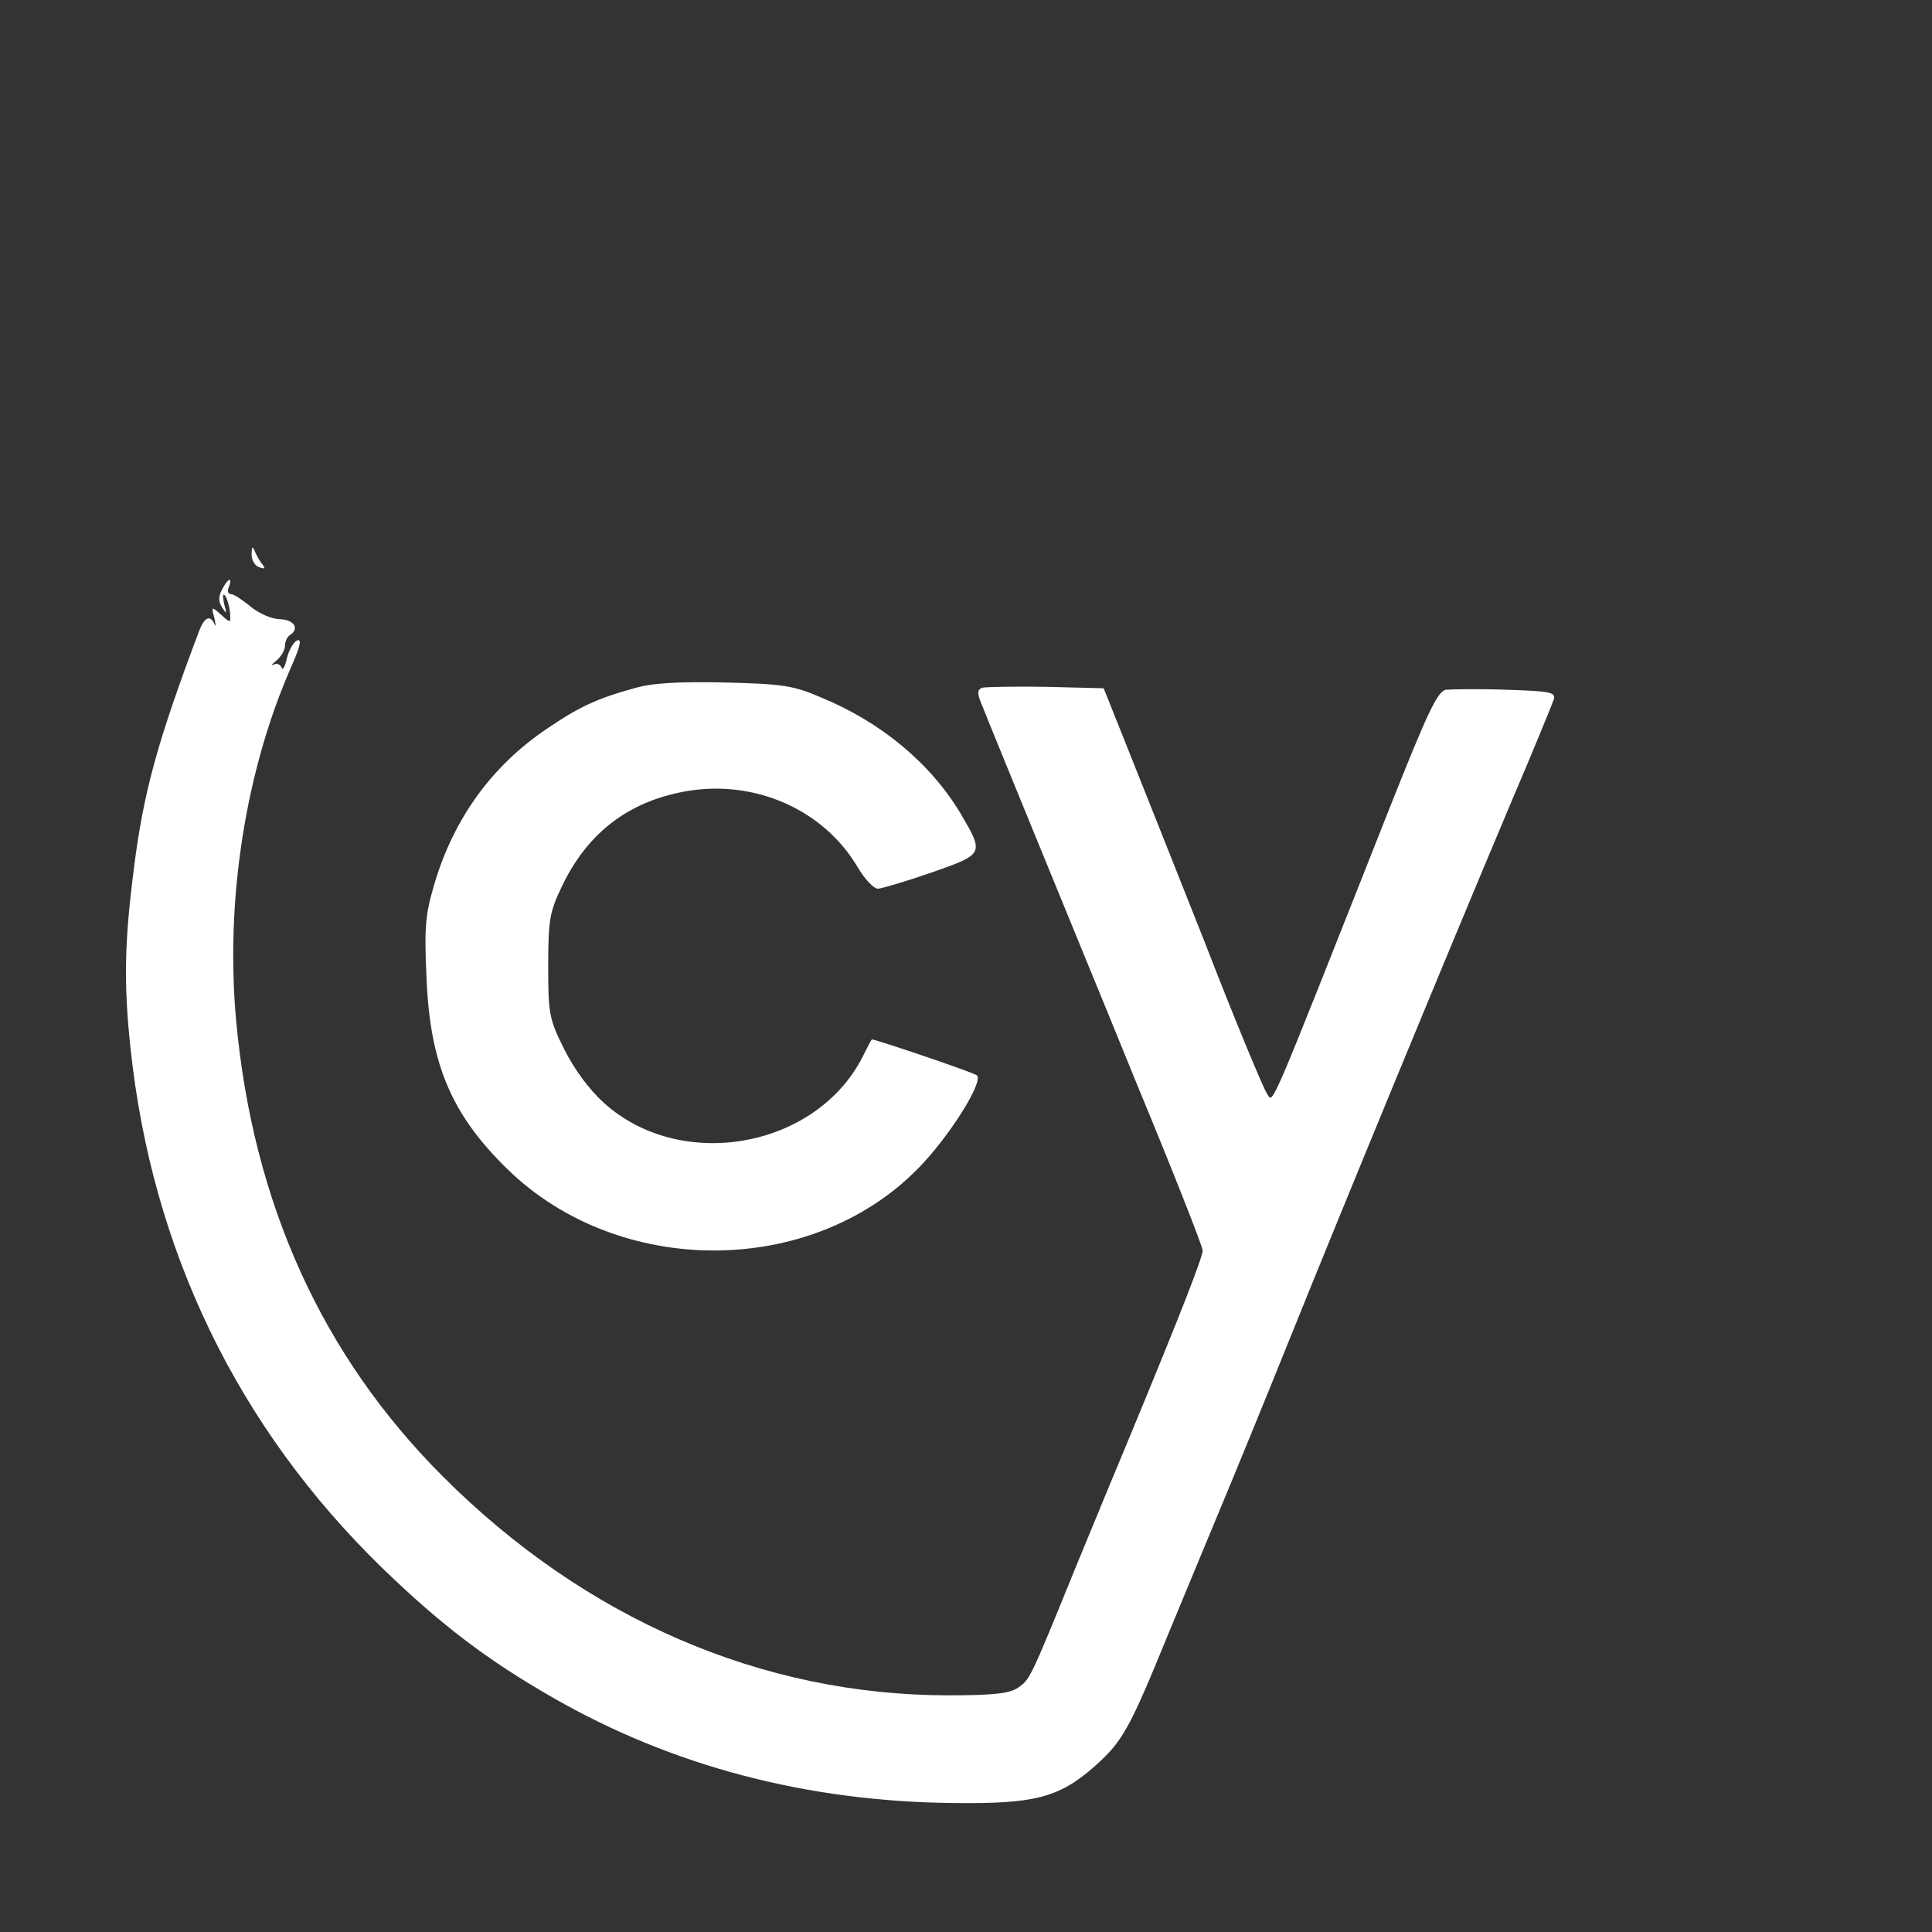 <?xml version="1.0" standalone="no"?>
<!DOCTYPE svg PUBLIC "-//W3C//DTD SVG 20010904//EN"
 "http://www.w3.org/TR/2001/REC-SVG-20010904/DTD/svg10.dtd">
<svg version="1.0" xmlns="http://www.w3.org/2000/svg"
 width="400pt" height="400pt" viewBox="0 0 400 400"
 preserveAspectRatio="xMidYMid meet">

<rect x="0" y="0" width="400" height="400" fill="#333333" stroke="none"/>

<g transform="translate(0,400) scale(0.1,-0.1)"
fill="#FFF" stroke="none">
<path d="M521 2854 c-1 -12 6 -25 15 -28 13 -5 14 -3 7 6 -6 7 -13 20 -16 28
-4 10 -6 8 -6 -6z"/>
<path d="M460 2780 c-8 -15 -8 -25 0 -38 9 -14 10 -13 4 8 -3 14 -3 22 1 18 4
-4 9 -19 11 -34 2 -25 2 -25 -18 -7 -20 18 -21 18 -14 -7 3 -14 3 -19 0 -12
-9 20 -21 14 -32 -15 -87 -231 -116 -336 -136 -501 -18 -142 -20 -229 -6 -360
44 -420 222 -787 521 -1078 123 -119 218 -191 354 -269 246 -141 524 -215 830
-218 165 -2 217 11 289 74 60 53 73 76 154 274 39 94 89 215 112 270 23 55 85
206 137 335 105 261 330 807 460 1115 47 110 87 208 90 217 4 15 -7 17 -99 20
-56 2 -112 1 -124 0 -18 -3 -38 -46 -119 -250 -256 -647 -238 -605 -252 -586
-7 10 -66 151 -129 314 -64 162 -138 347 -163 410 l-46 115 -119 3 c-66 1
-126 0 -133 -2 -11 -5 -10 -13 3 -43 8 -21 53 -130 99 -243 46 -113 145 -353
219 -535 75 -181 136 -336 136 -344 0 -14 -47 -134 -145 -371 -31 -74 -85
-205 -120 -290 -93 -229 -93 -227 -117 -244 -17 -12 -50 -16 -144 -16 -386 0
-752 158 -1047 453 -250 250 -393 565 -428 943 -23 249 19 520 116 738 17 39
20 54 10 50 -7 -3 -17 -20 -21 -37 -4 -18 -9 -26 -11 -19 -3 6 -10 10 -16 6
-7 -3 -4 1 6 9 9 8 17 21 17 30 0 9 5 19 10 22 21 13 9 32 -20 33 -17 0 -44
12 -61 26 -17 14 -35 26 -41 26 -6 0 -8 7 -4 15 8 22 -2 18 -14 -5z"/>
<path d="M1313 2575 c-77 -21 -115 -39 -181 -84 -113 -76 -192 -185 -232 -319
-19 -64 -22 -89 -17 -195 7 -179 51 -284 168 -398 230 -224 626 -224 848 0 64
64 140 184 123 195 -13 8 -215 76 -217 74 -2 -2 -10 -18 -19 -36 -97 -190
-376 -239 -535 -96 -32 29 -62 70 -83 112 -31 62 -33 73 -33 172 0 93 3 112
27 162 52 111 136 177 254 199 144 27 289 -36 360 -157 15 -25 33 -44 42 -44
10 1 60 16 112 34 108 38 108 38 58 123 -62 103 -164 188 -288 239 -58 25 -80
28 -200 31 -96 2 -150 -1 -187 -12z"/>
</g>
</svg>
